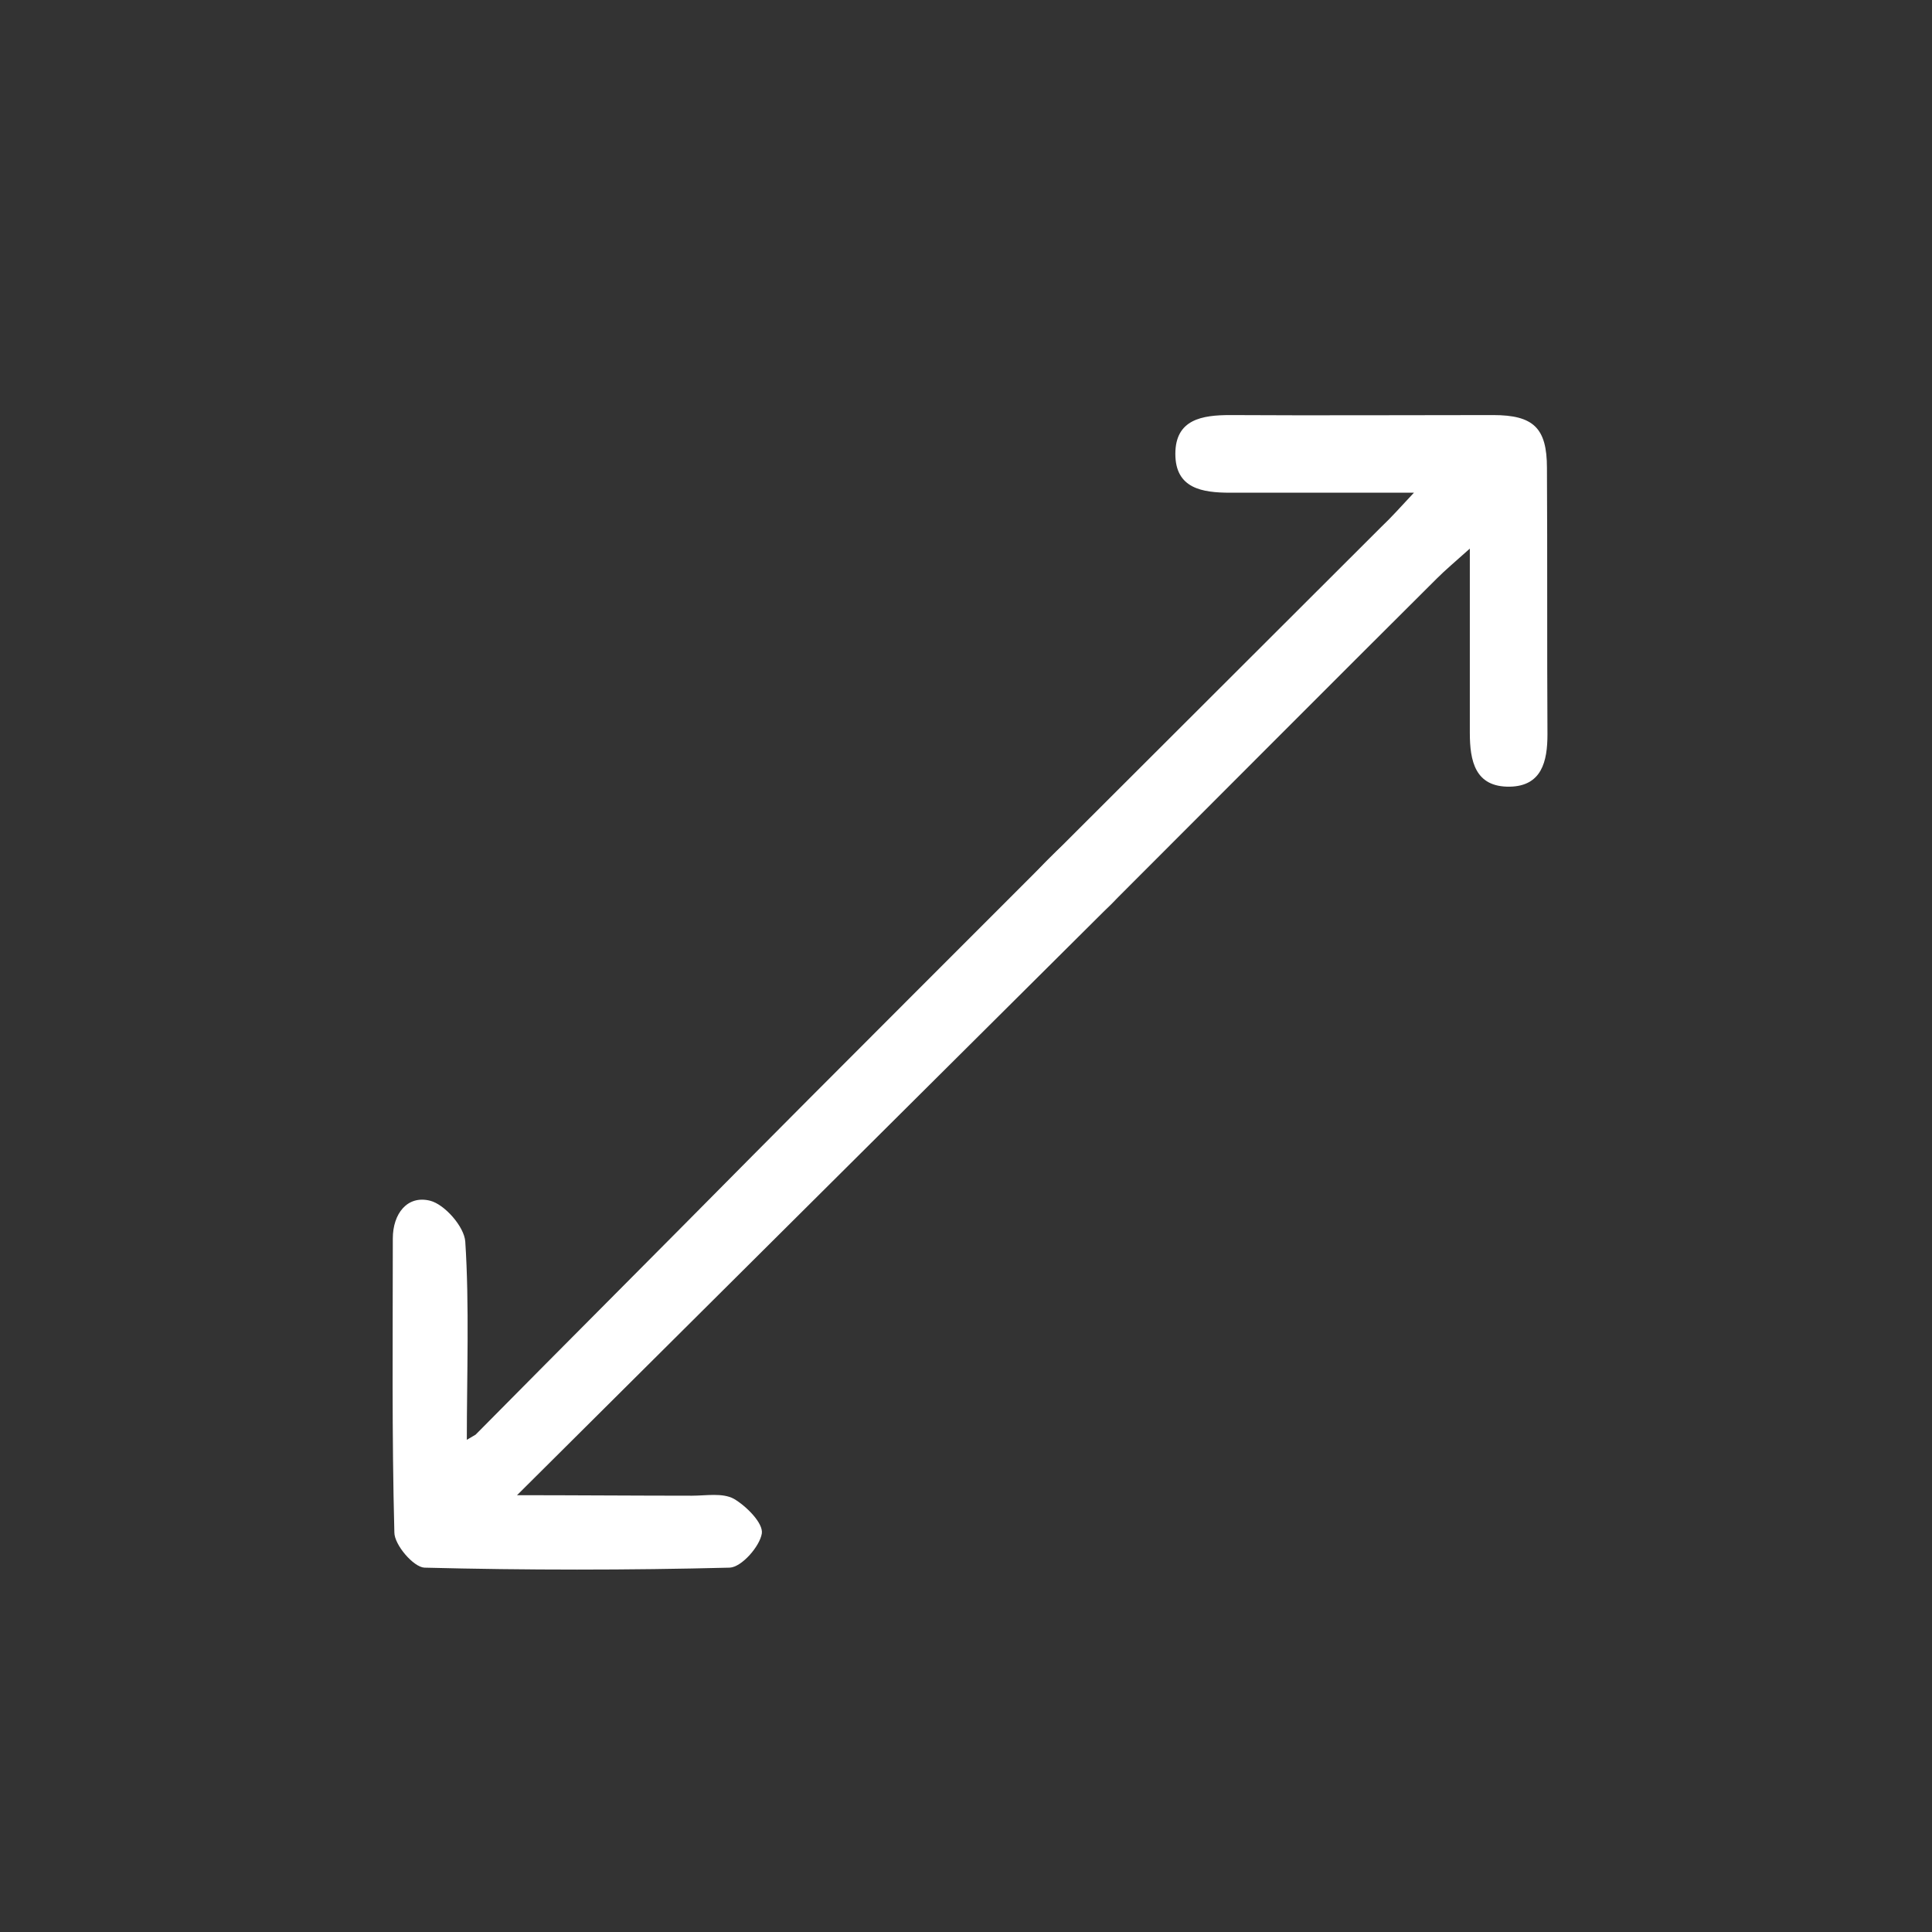 <?xml version="1.0" encoding="utf-8"?>
<!-- Generator: Adobe Illustrator 27.3.1, SVG Export Plug-In . SVG Version: 6.00 Build 0)  -->
<svg version="1.1" id="Lager_1" xmlns="http://www.w3.org/2000/svg" xmlns:xlink="http://www.w3.org/1999/xlink" x="0px" y="0px"
	 viewBox="0 0 373.3 373.3" style="enable-background:new 0 0 373.3 373.3;" xml:space="preserve">
<rect x="0" y="0" width="373.3" height="373.3" fill="#333333" stroke="none"/>
<style type="text/css">
	.st0{fill:#FFFFFF;}
</style>
<path class="st0" d="M273.2,95.2c-13.1,0-24.3,0-35.5,0c-5.4,0-10.6-0.8-10.6-7.5s5.2-7.5,10.6-7.5c16.9,0.1,33.9,0,50.8,0
	c7.8,0,10.4,2.5,10.4,10.2c0.1,17.2,0,34.4,0.1,51.5c0,5.2-1.1,10-7.3,10.1c-6.7,0.1-7.7-5-7.7-10.4c0-11.4,0-22.7,0-35.6
	c-2.9,2.6-4.7,4.1-6.4,5.8c-21,20.9-41.9,41.9-62.9,62.9c-1.6,1.6-4.8,4.3-6.7,4.7c-3,0.6-5.8,0.8-7.5-0.8s-2.4-4.5-1.8-7.5
	c0.4-1.9,3.8-5,5.4-6.6l62.9-62.8C268.8,100,270.4,98.2,273.2,95.2z"/>
<path class="st0" d="M99.9,288.9c10.3,0,23.5,0.1,33.8,0.1c2.7,0,5.9-0.6,8.1,0.6c2.4,1.4,5.7,4.7,5.4,6.7c-0.4,2.5-3.9,6.5-6.2,6.6
	c-19.7,0.5-39.3,0.5-59,0c-2.1-0.1-5.8-4.4-5.8-6.8c-0.5-18.9-0.3-37.8-0.3-56.8c0-4.8,2.8-8.4,7.2-7.3c2.8,0.7,6.6,5,6.8,7.9
	c0.8,12.1,0.3,26.1,0.3,38.3l1.7-1c17.8-18,35.7-35.9,53.5-53.9c5.6-5.7,53.1-53.2,58.7-58.8c3.6-3.5,5.8-3.5,9.9,0.7s4.2,6,0.7,9.5
	"/>
</svg>
